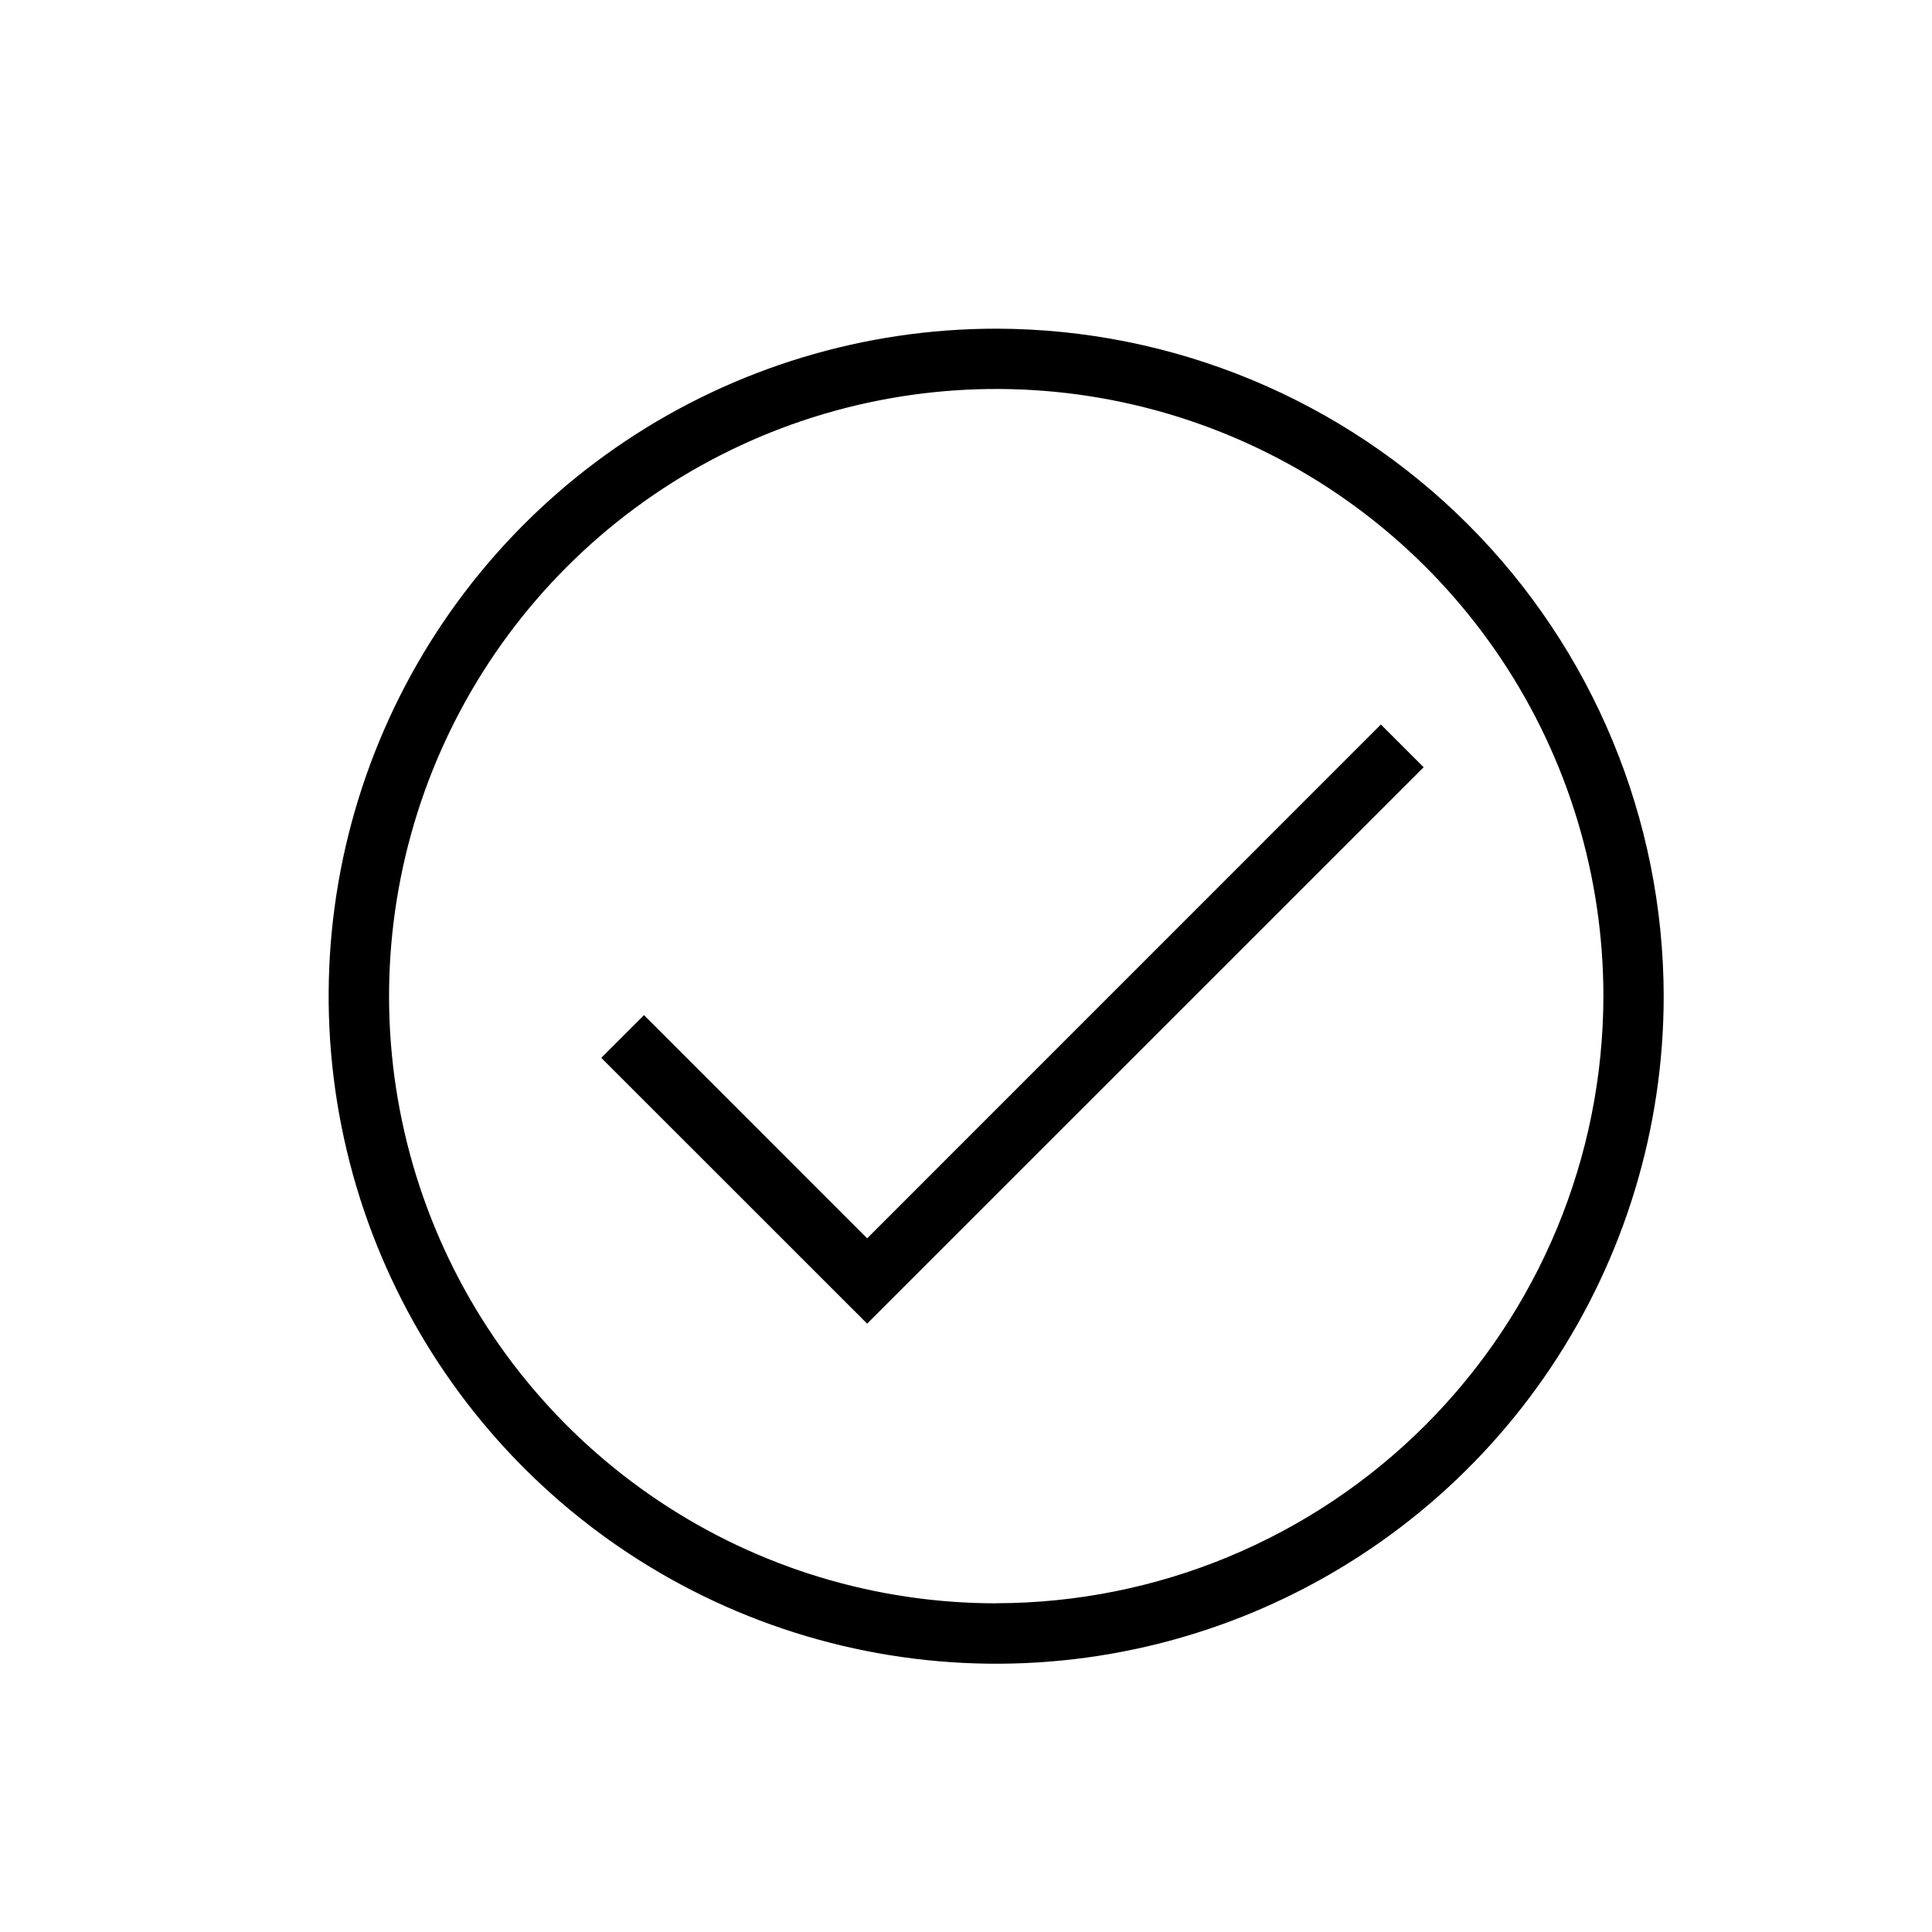 <svg viewBox="0 0 24 24" xmlns="http://www.w3.org/2000/svg"><path d="m10.772 16.443-3.303-3.302.531-.531 2.772 2.773 6.382-6.383.531.531z"/><path d="m12.375 4.083c-1.64-0-3.243.486-4.607 1.397-1.364.911-2.427 2.206-3.054 3.721-.628 1.515-.792 3.182-.472 4.791.32 1.609 1.109 3.086 2.269 4.246 1.16 1.16 2.637 1.95 4.246 2.27 1.609.32 3.276.156 4.791-.472 1.515-.628 2.81-1.69 3.721-3.054.911-1.364 1.398-2.967 1.398-4.607-.003-2.198-.877-4.306-2.431-5.86-1.554-1.554-3.662-2.429-5.86-2.432zm0 15.834c-1.492 0-2.95-.442-4.19-1.271-1.24-.829-2.207-2.006-2.778-3.385-.571-1.378-.72-2.894-.429-4.358.291-1.463 1.009-2.807 2.064-3.862 1.055-1.055 2.399-1.773 3.862-2.064 1.463-.291 2.979-.142 4.358.429 1.378.571 2.556 1.538 3.385 2.778.829 1.24 1.271 2.698 1.271 4.19-.002 2-.798 3.916-2.212 5.33-1.414 1.414-3.331 2.209-5.33 2.212z"/></svg>
